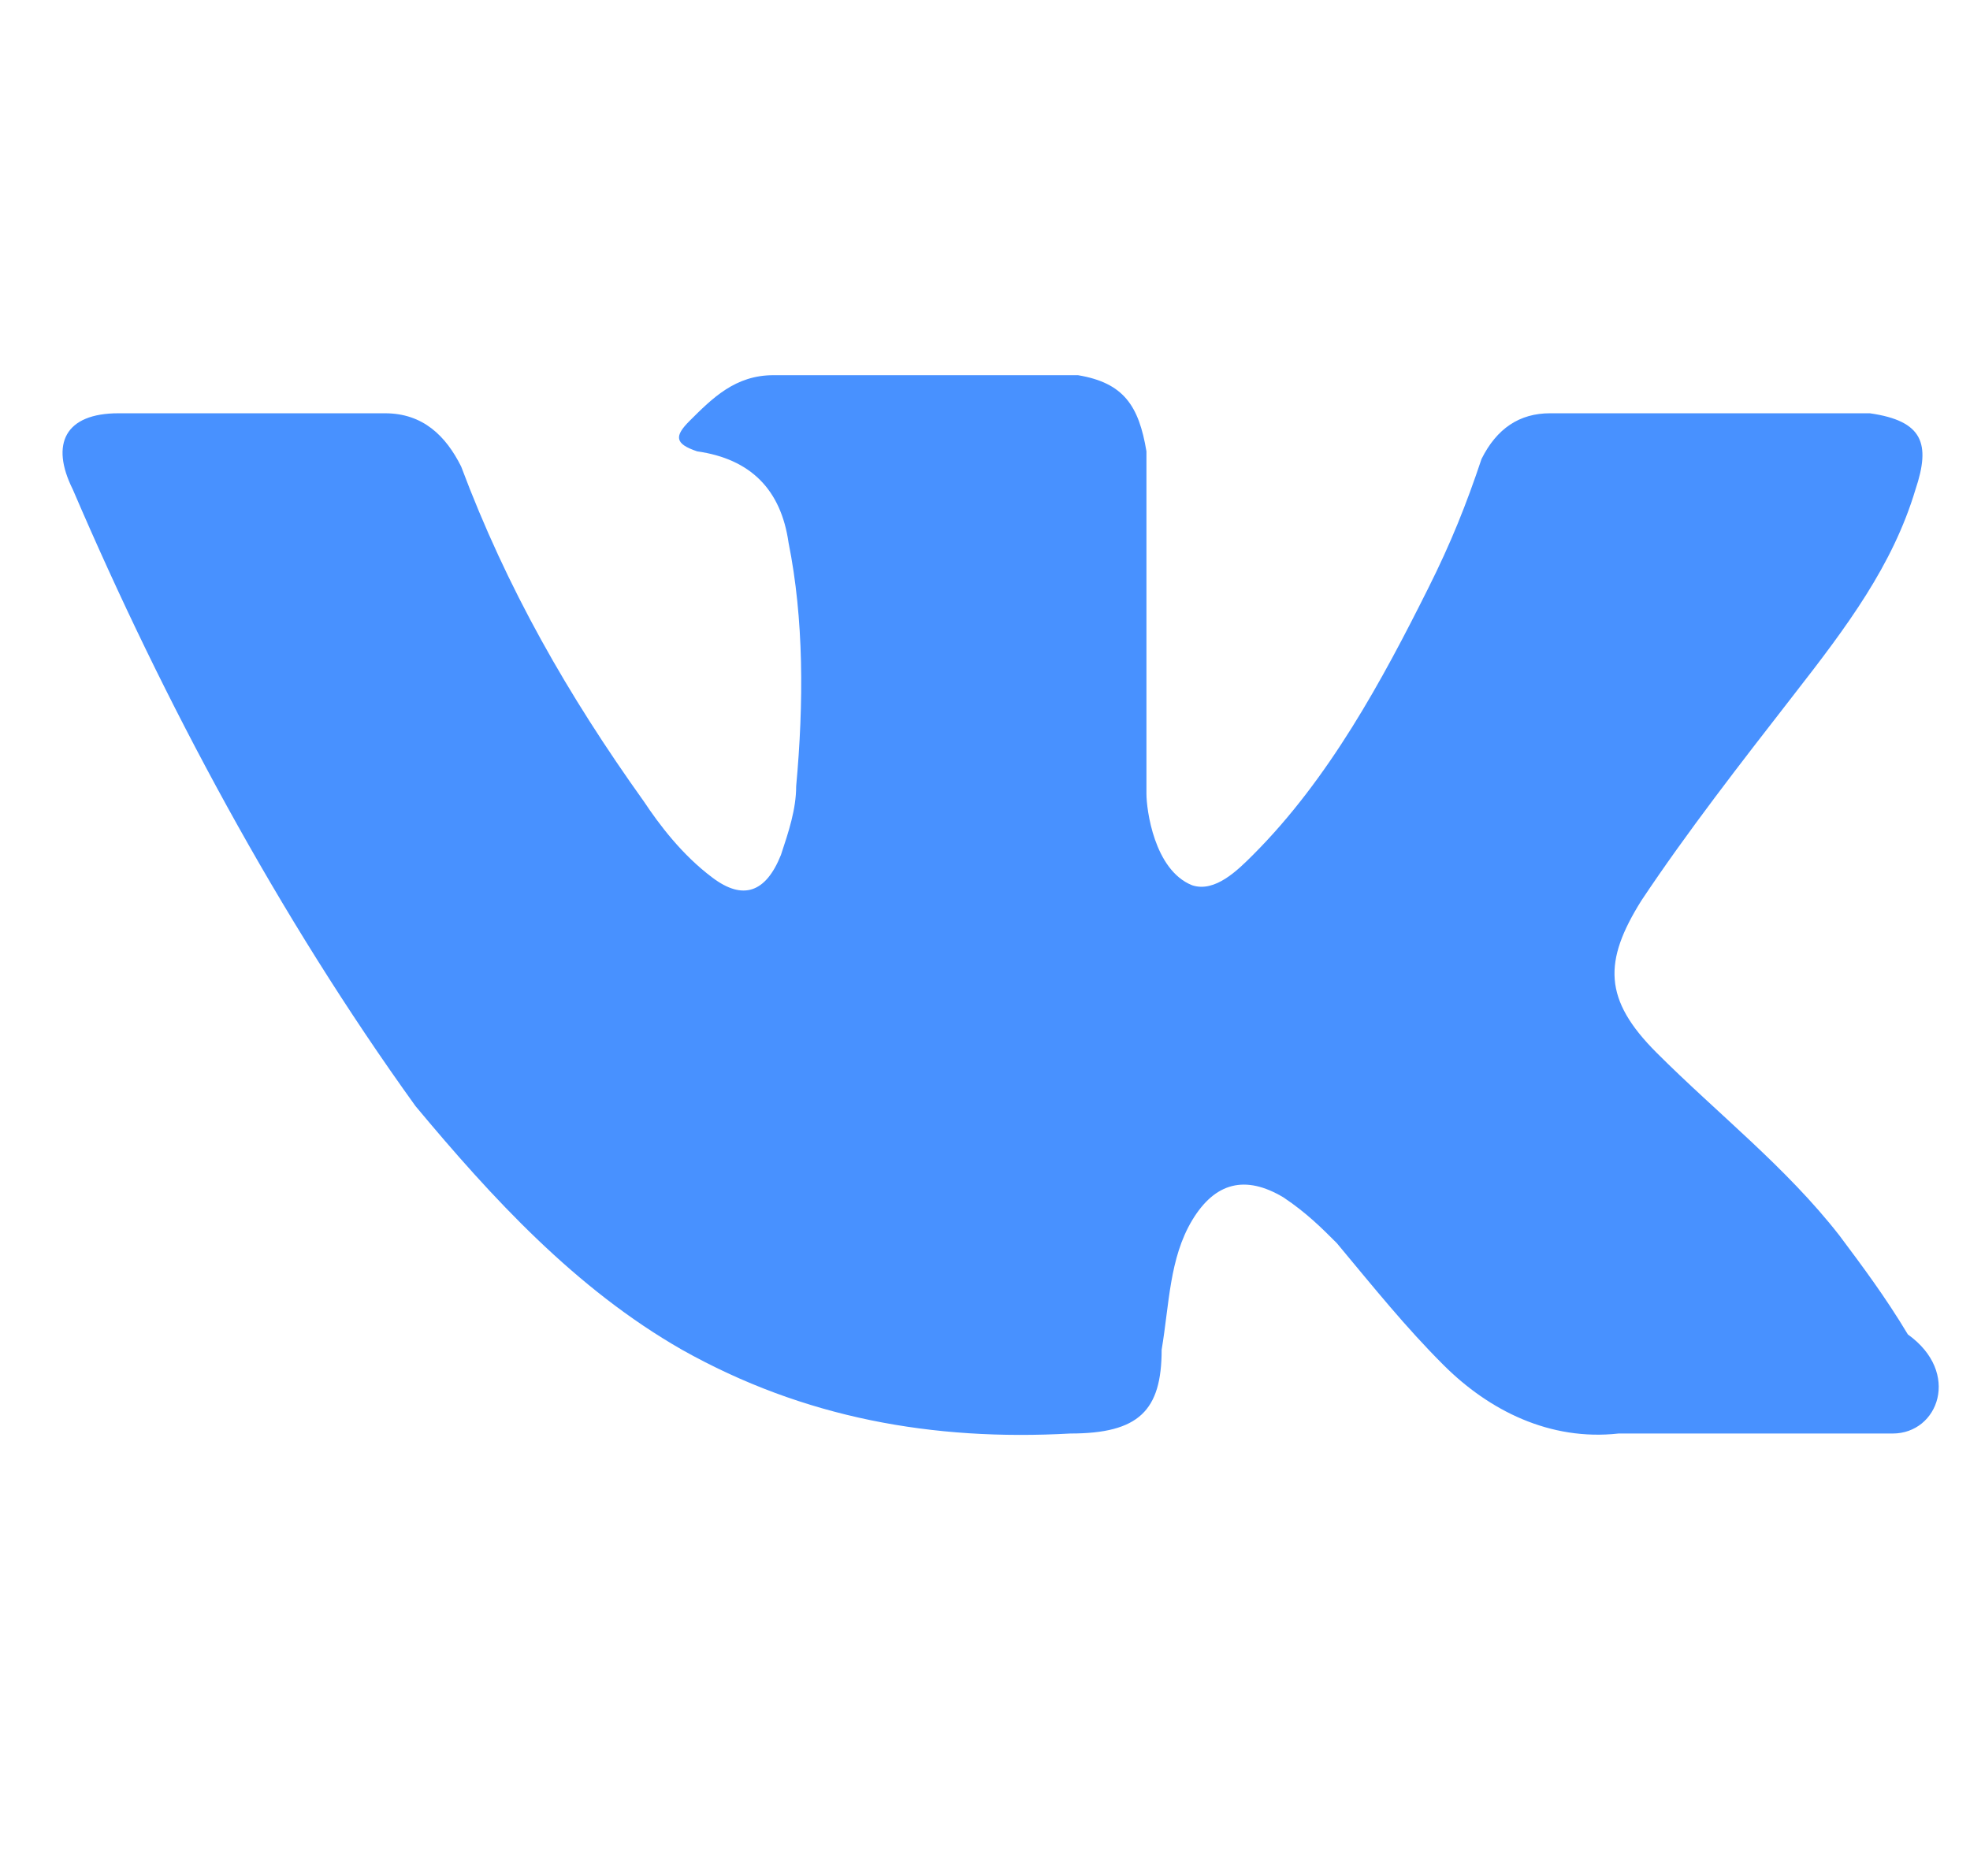 <svg width="21" height="20" viewBox="0 0 21 20" fill="none" xmlns="http://www.w3.org/2000/svg">
<g clip-path="url(#clip0)">
<path d="M20.176 15.283H17.254C16.523 15.364 15.874 15.039 15.387 14.552C14.981 14.146 14.656 13.74 14.25 13.253C14.088 13.091 13.926 12.929 13.682 12.766C13.276 12.523 12.952 12.604 12.708 13.01C12.465 13.416 12.465 13.903 12.383 14.39C12.383 15.039 12.14 15.283 11.409 15.283C9.948 15.364 8.569 15.12 7.27 14.39C6.133 13.74 5.241 12.766 4.429 11.792C2.968 9.763 1.75 7.49 0.776 5.218C0.533 4.731 0.695 4.406 1.263 4.406C2.237 4.406 3.13 4.406 4.104 4.406C4.51 4.406 4.754 4.649 4.916 4.974C5.403 6.273 6.052 7.409 6.864 8.545C7.026 8.789 7.27 9.114 7.595 9.357C7.919 9.601 8.163 9.519 8.325 9.114C8.406 8.87 8.487 8.627 8.487 8.383C8.569 7.49 8.569 6.597 8.406 5.786C8.325 5.218 8 4.893 7.432 4.812C7.189 4.731 7.189 4.649 7.351 4.487C7.595 4.244 7.838 4 8.244 4H11.491C11.978 4.081 12.14 4.325 12.221 4.812V8.464C12.221 8.627 12.302 9.276 12.708 9.438C12.952 9.519 13.195 9.276 13.357 9.114C14.169 8.302 14.737 7.247 15.224 6.273C15.468 5.786 15.63 5.38 15.793 4.893C15.955 4.568 16.198 4.406 16.523 4.406H19.689C19.77 4.406 19.851 4.406 19.932 4.406C20.5 4.487 20.582 4.731 20.419 5.218C20.176 6.029 19.689 6.679 19.12 7.409C18.552 8.14 17.984 8.87 17.497 9.601C17.091 10.25 17.091 10.656 17.66 11.224C18.309 11.873 19.039 12.442 19.608 13.172C19.851 13.497 20.095 13.822 20.338 14.227C20.906 14.633 20.663 15.283 20.176 15.283Z" fill="#4891FF"/>
</g>
<defs>
<clipPath id="clip0">
<rect x="0.667" width="20" height="20" fill="white"/>
</clipPath>
</defs>
</svg>
